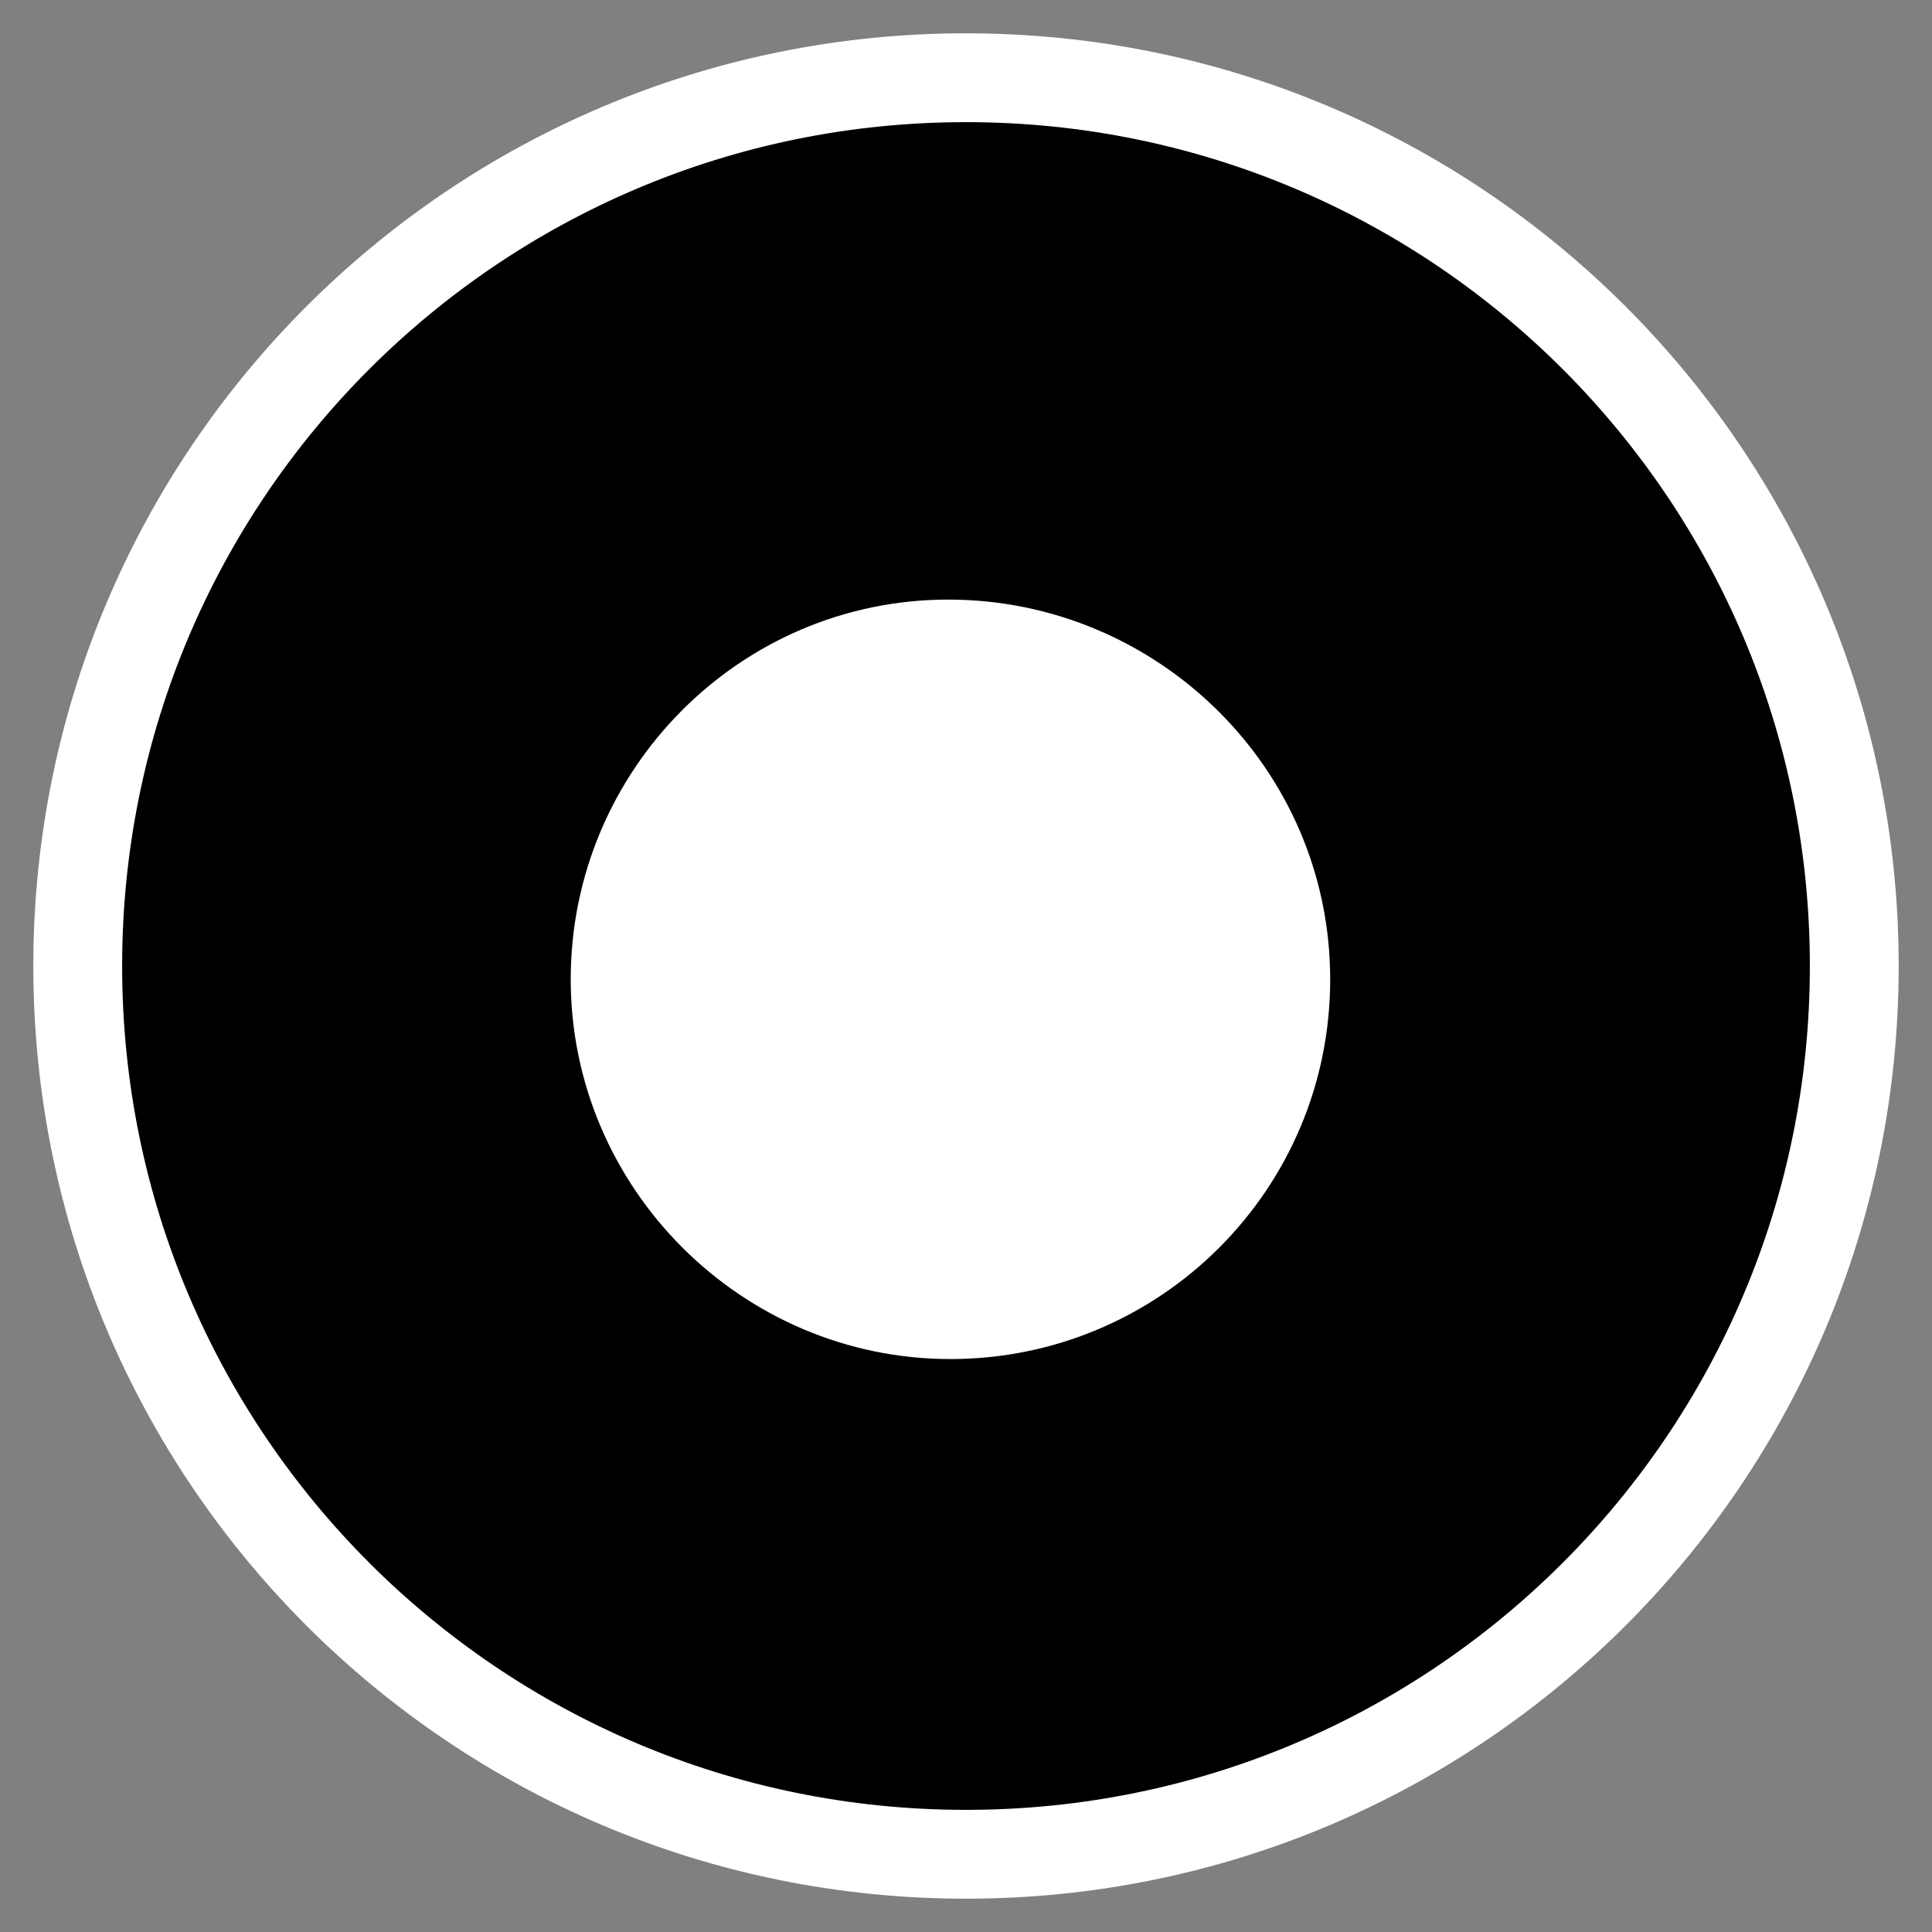 <?xml version="1.0" encoding="utf-8"?>
<!-- Generator: Adobe Illustrator 26.0.1, SVG Export Plug-In . SVG Version: 6.00 Build 0)  -->
<svg version="1.1" id="Layer_1" xmlns="http://www.w3.org/2000/svg" xmlns:xlink="http://www.w3.org/1999/xlink" x="0px" y="0px"
	 viewBox="0 0 87 87" style="enable-background:new 0 0 87 87;" xml:space="preserve">
<rect x="0" y="0" width="87" height="87" fill="#808080" stroke="none"/>
<style type="text/css">
	.st0{stroke:#FFFFFF;stroke-width:4;stroke-miterlimit:10;}
	.st1{fill:#FFFFFF;}
</style>
<path class="st0" d="M83.5,43.5c0,22.1-17.9,40-40,40s-40-17.9-40-40s17.9-40,40-40S83.5,21.4,83.5,43.5"/>
<path class="st1" d="M59.9,44.1c0,9.5-7.7,17.1-17.1,17.1s-17.1-7.7-17.1-17.1S33.3,27,42.7,27S59.9,34.6,59.9,44.1"/>
</svg>
